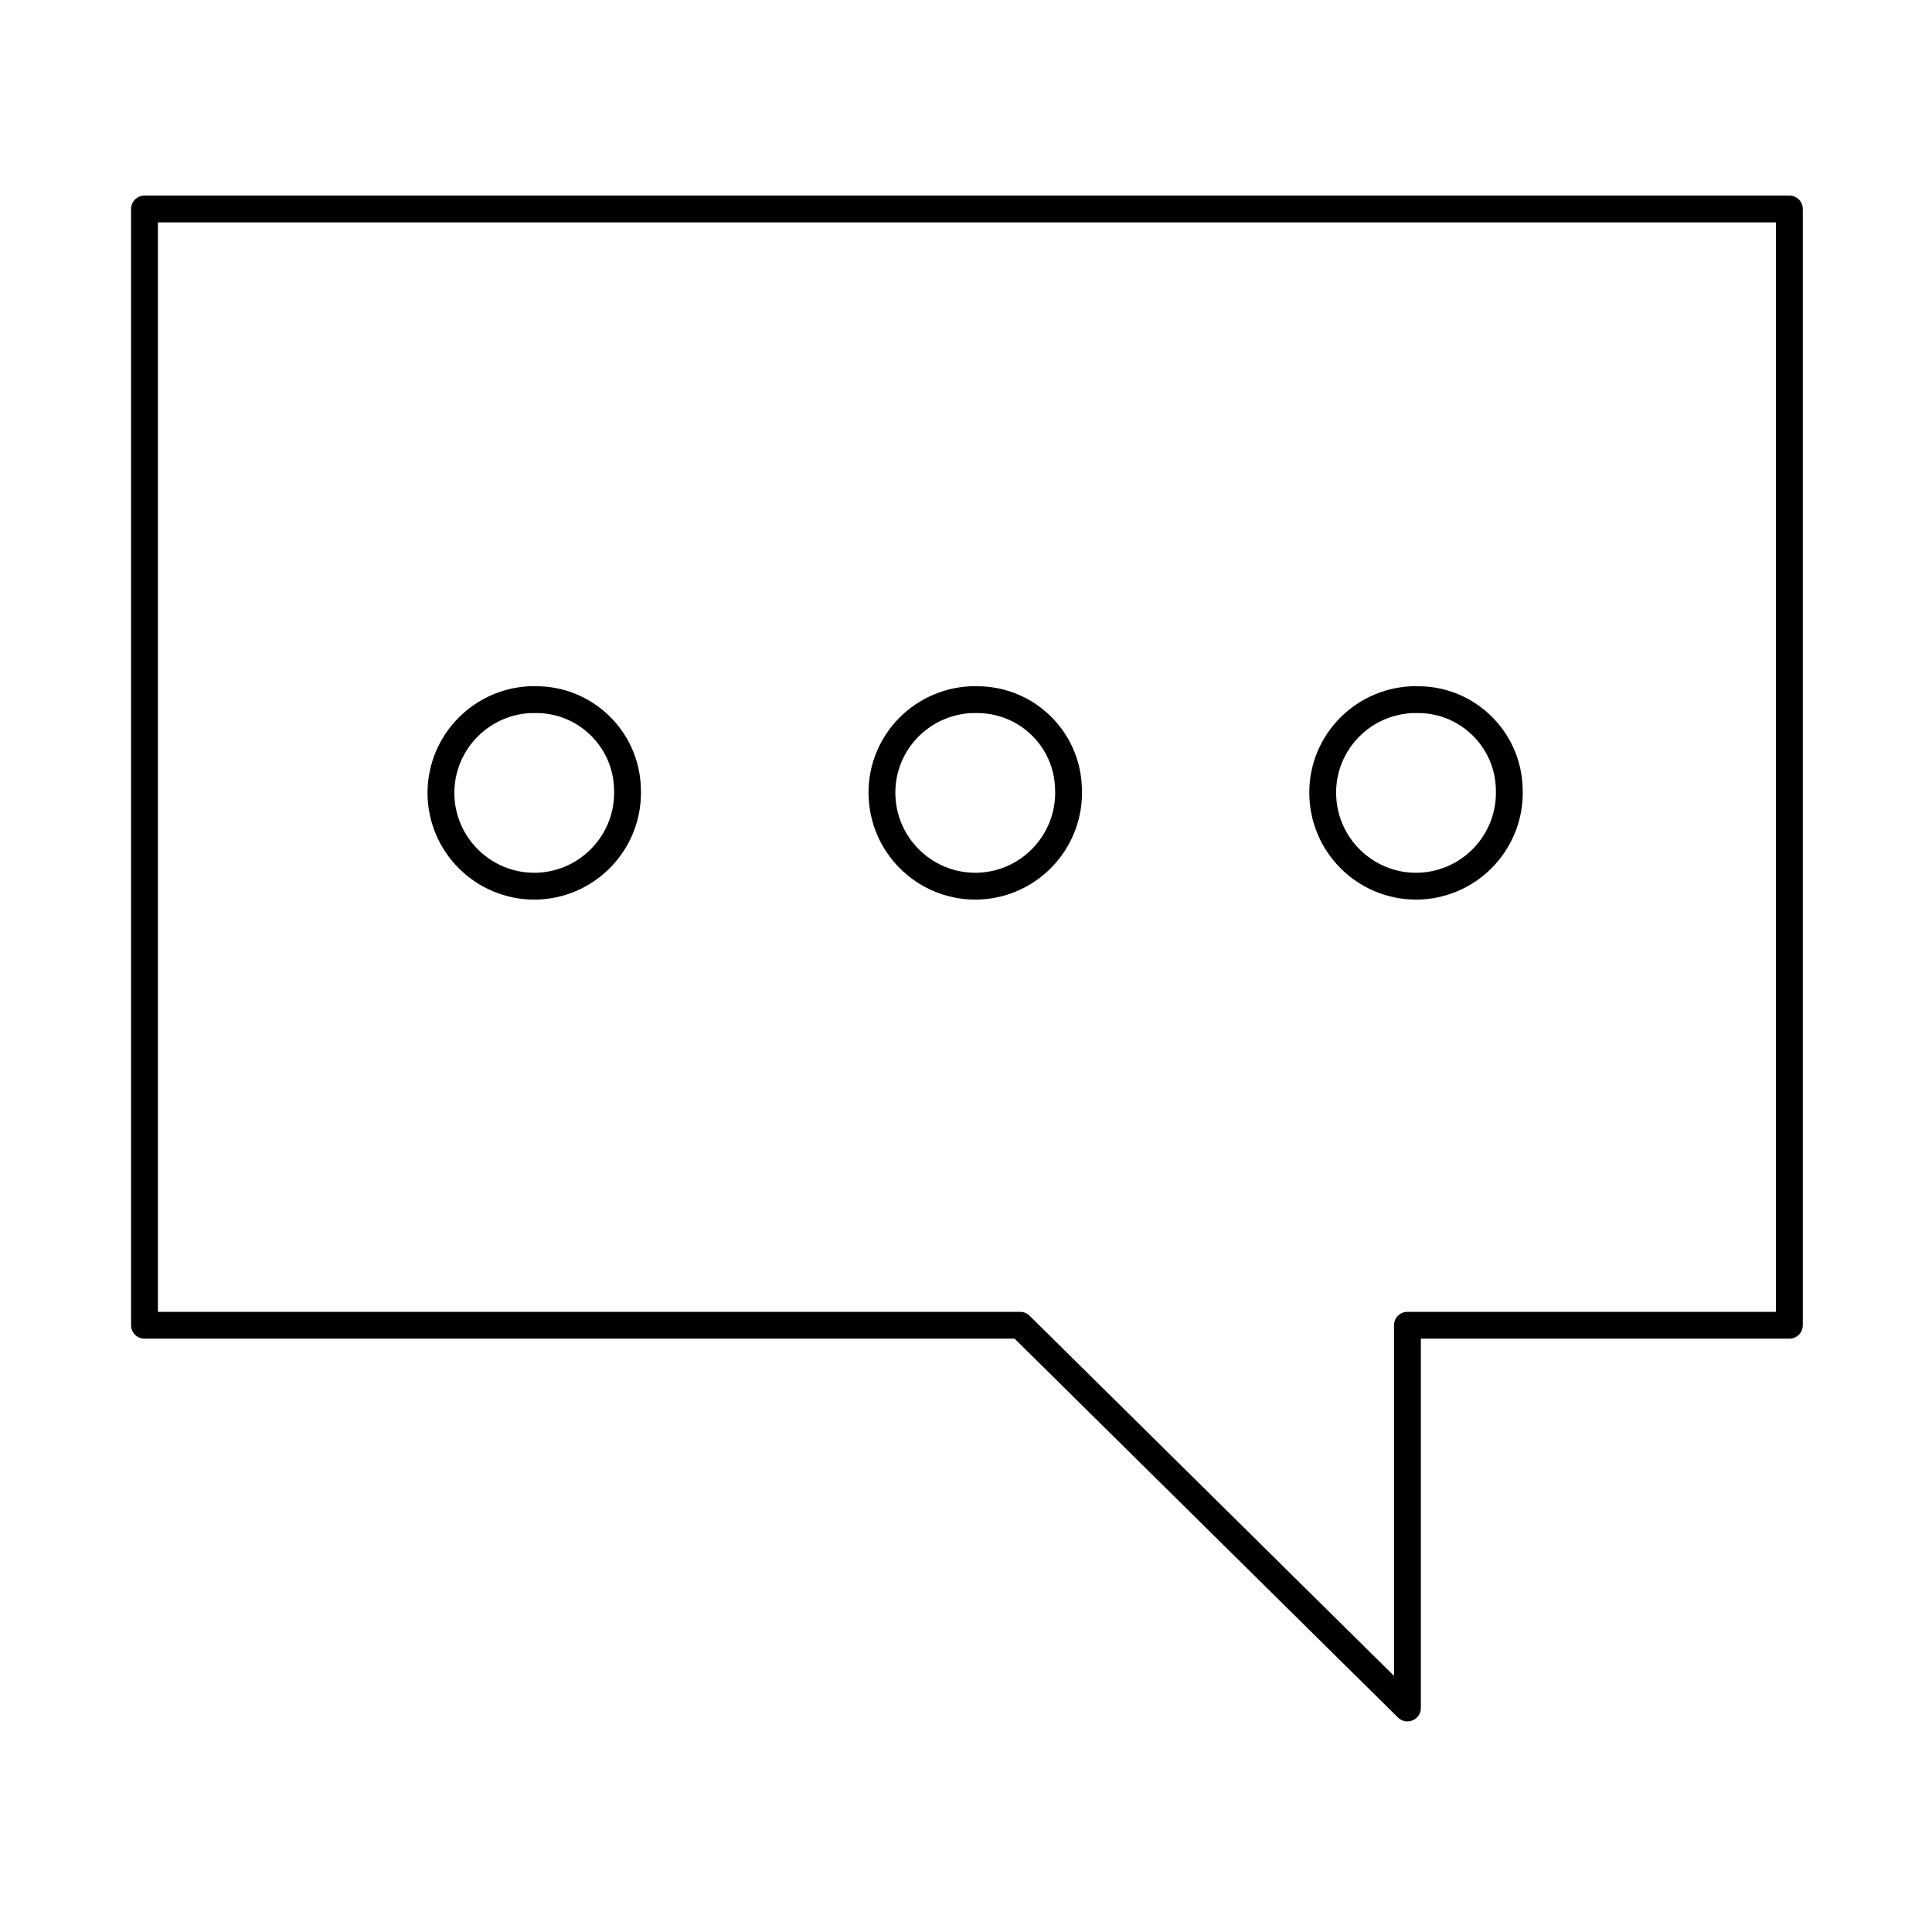 <svg width="72" height="72" viewBox="0 0 72 72" fill="none" xmlns="http://www.w3.org/2000/svg"><path d="M56.245 29.379C56.335 31.29 54.863 32.922 52.941 33.022C51.03 33.112 49.398 31.641 49.298 29.719C49.198 27.797 50.679 26.175 52.601 26.075C52.661 26.075 52.721 26.075 52.781 26.075C54.643 26.035 56.195 27.517 56.245 29.379ZM39.819 29.379C39.909 31.29 38.437 32.922 36.516 33.022C34.604 33.112 32.972 31.641 32.872 29.719C32.772 27.797 34.253 26.175 36.175 26.075C36.235 26.075 36.285 26.075 36.345 26.075C38.217 26.035 39.769 27.507 39.819 29.379ZM23.383 29.379C23.473 31.29 22.001 32.922 20.079 33.022C18.168 33.112 16.536 31.641 16.436 29.719C16.346 27.807 17.817 26.175 19.739 26.075C19.799 26.075 19.859 26.075 19.919 26.075C21.781 26.035 23.333 27.517 23.383 29.379ZM66.685 7.788V49.388H52.451V63.652L38.017 49.388H5.385V7.788H66.685Z" stroke="currentColor" stroke-linecap="round" stroke-linejoin="round"/></svg>